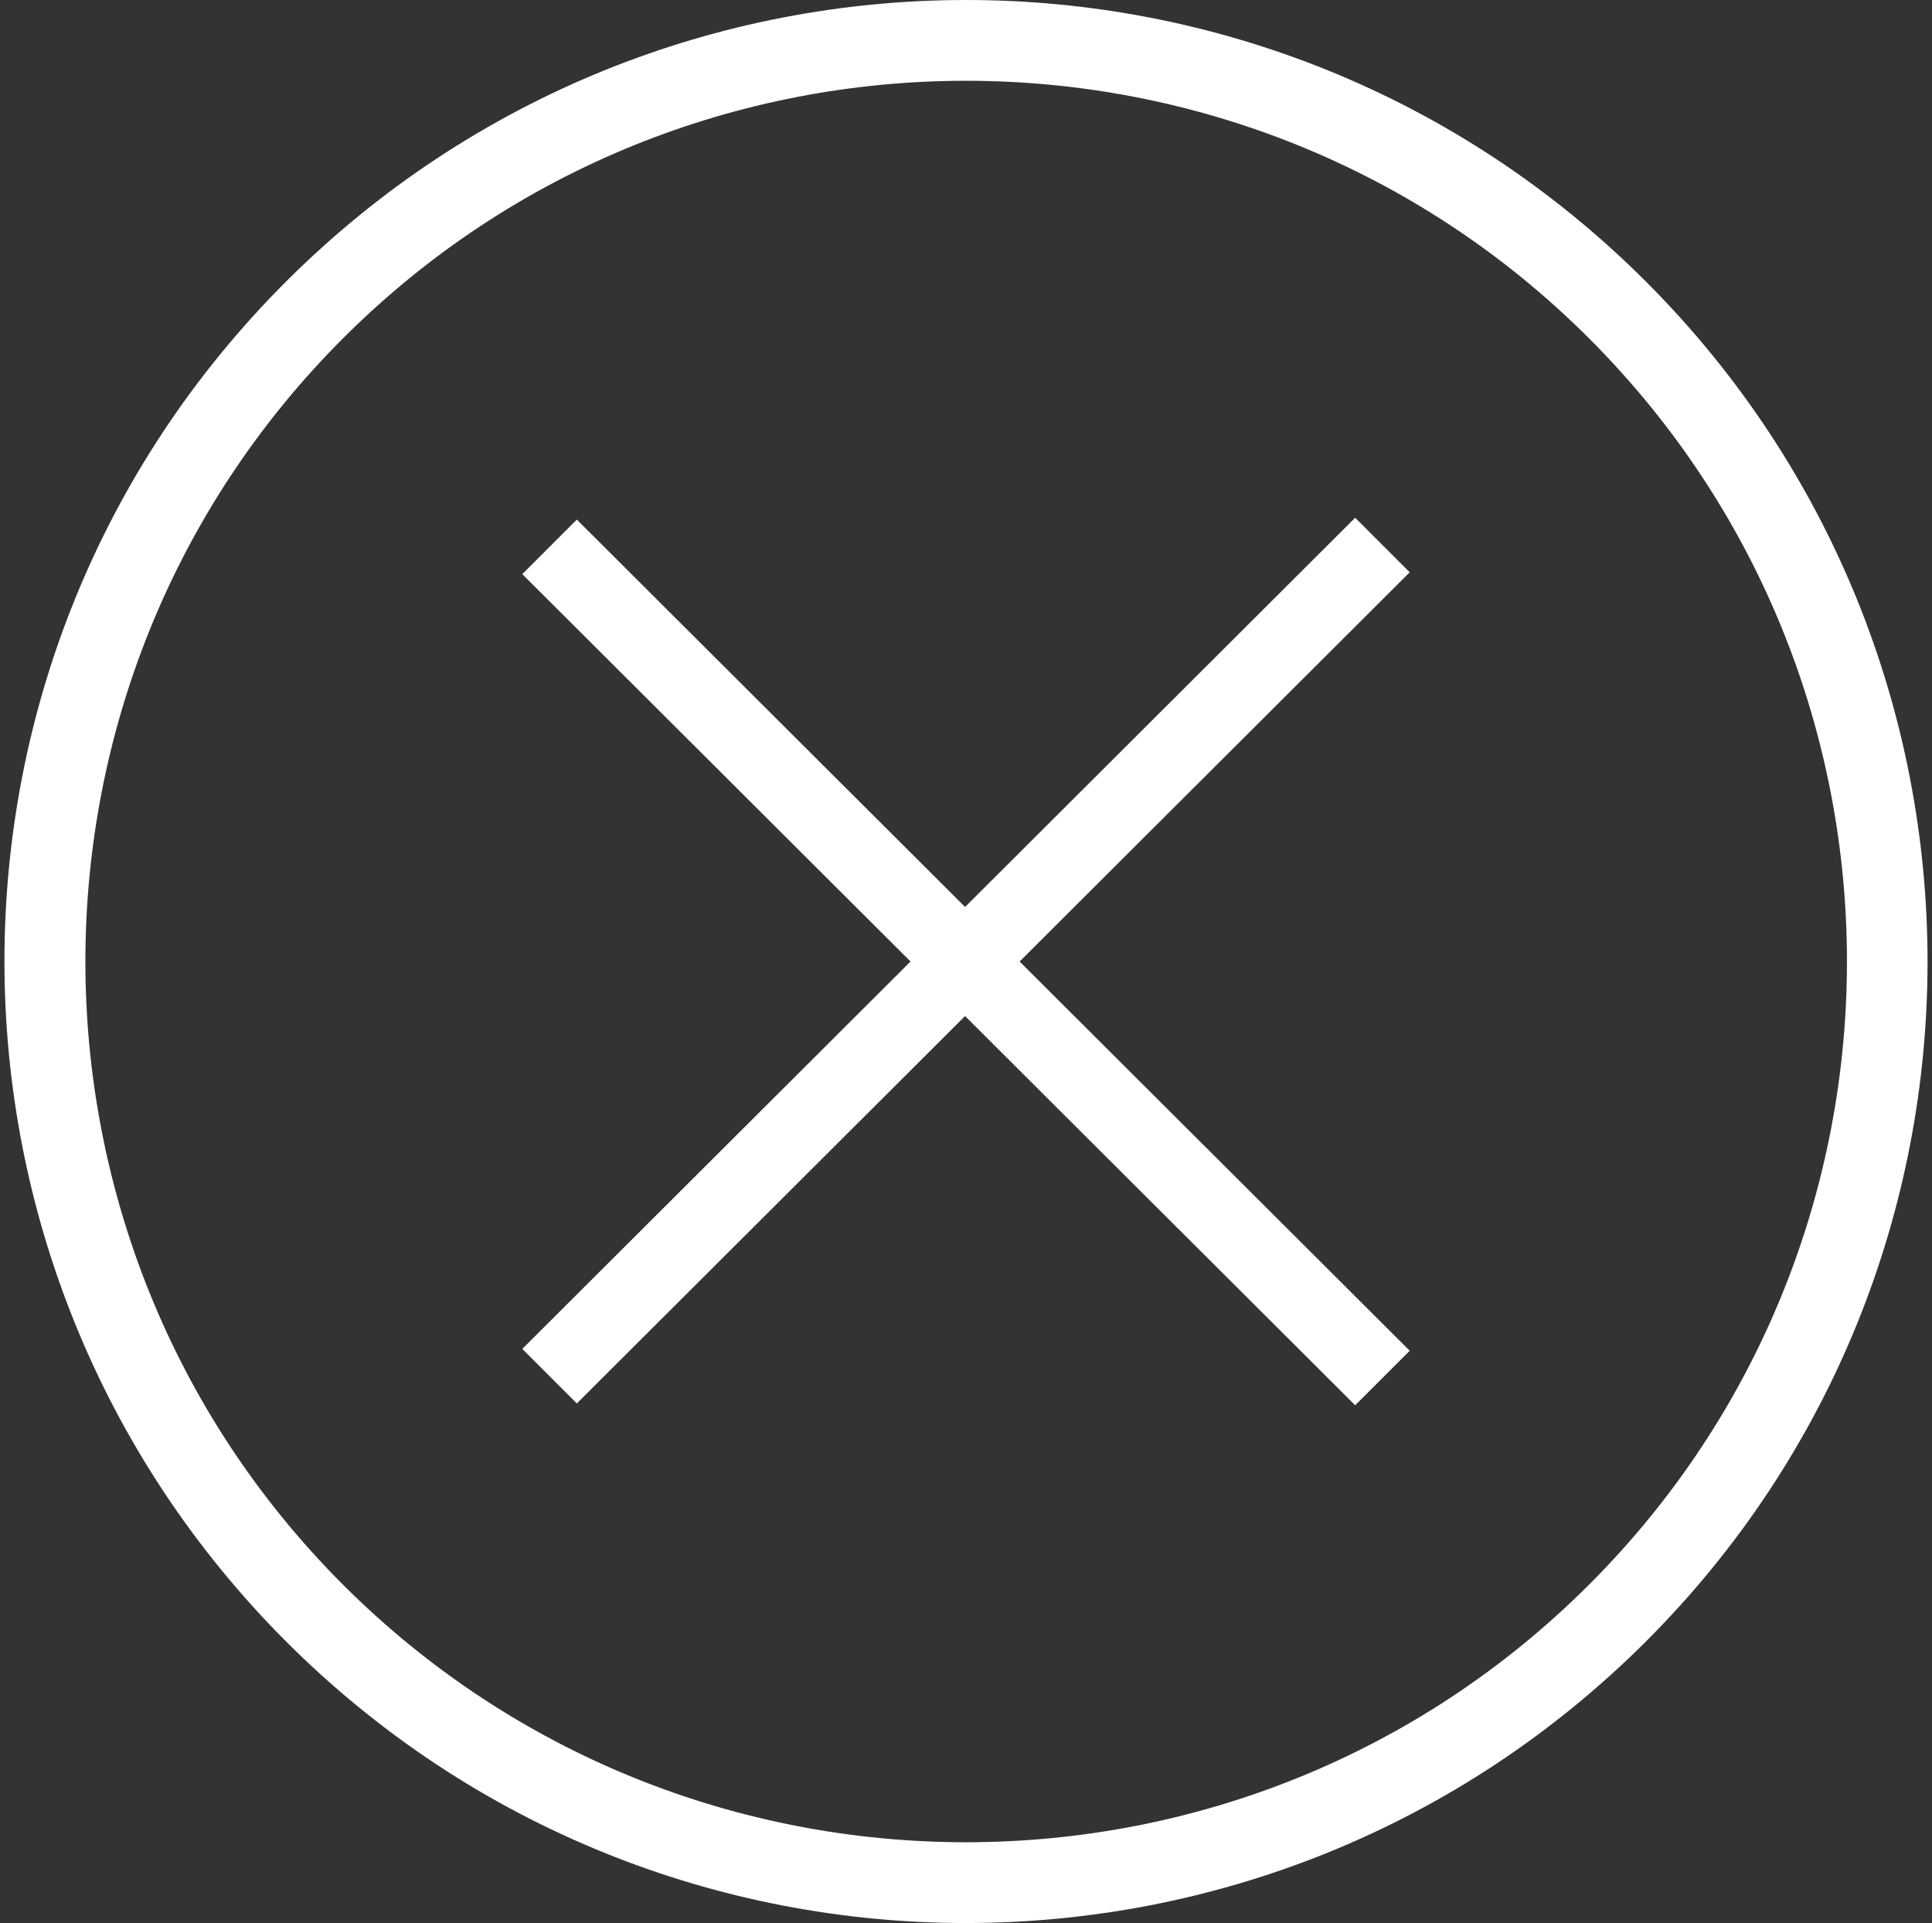 <?xml version="1.0" encoding="UTF-8" standalone="no"?>
<svg width="418px" height="416px" viewBox="0 0 418 416" version="1.1" xmlns="http://www.w3.org/2000/svg" xmlns:xlink="http://www.w3.org/1999/xlink">
    <rect x="0" y="0" width="418" height="416" fill="#333333" stroke="none"/>
    <!-- Generator: Sketch 3.8.3 (29802) - http://www.bohemiancoding.com/sketch -->
    <title>close</title>
    <desc>Created with Sketch.</desc>
    <defs></defs>
    <g id="Page-1" stroke="none" stroke-width="1" fill="none" fill-rule="evenodd">
        <g id="close" fill="#FFFFFF">
            <g id="Group">
                <path d="M356.1,60.9 C274.9,-20.3 143.2,-20.3 61.9,60.9 C-19.4,142.1 -19.3,273.8 61.9,355.1 C143.1,436.3 274.8,436.3 356.1,355.1 C437.4,273.9 437.3,142.1 356.1,60.9 L356.1,60.9 Z M343.8,342.8 C269.5,417.1 148.5,417.1 74.2,342.8 C-0.1,268.5 -0.1,147.5 74.2,73.2 C148.5,-1.1 269.5,-1.1 343.8,73.2 C418.2,147.5 418.2,268.5 343.8,342.8 L343.8,342.8 Z" id="Shape"></path>
                <polygon id="Shape" points="293.2 112 208.8 196.2 124.8 112.4 113 124.2 197 208 113 291.8 124.8 303.6 208.8 219.8 293.2 304 305 292.2 220.6 208 305 123.8"></polygon>
            </g>
        </g>
    </g>
</svg>

